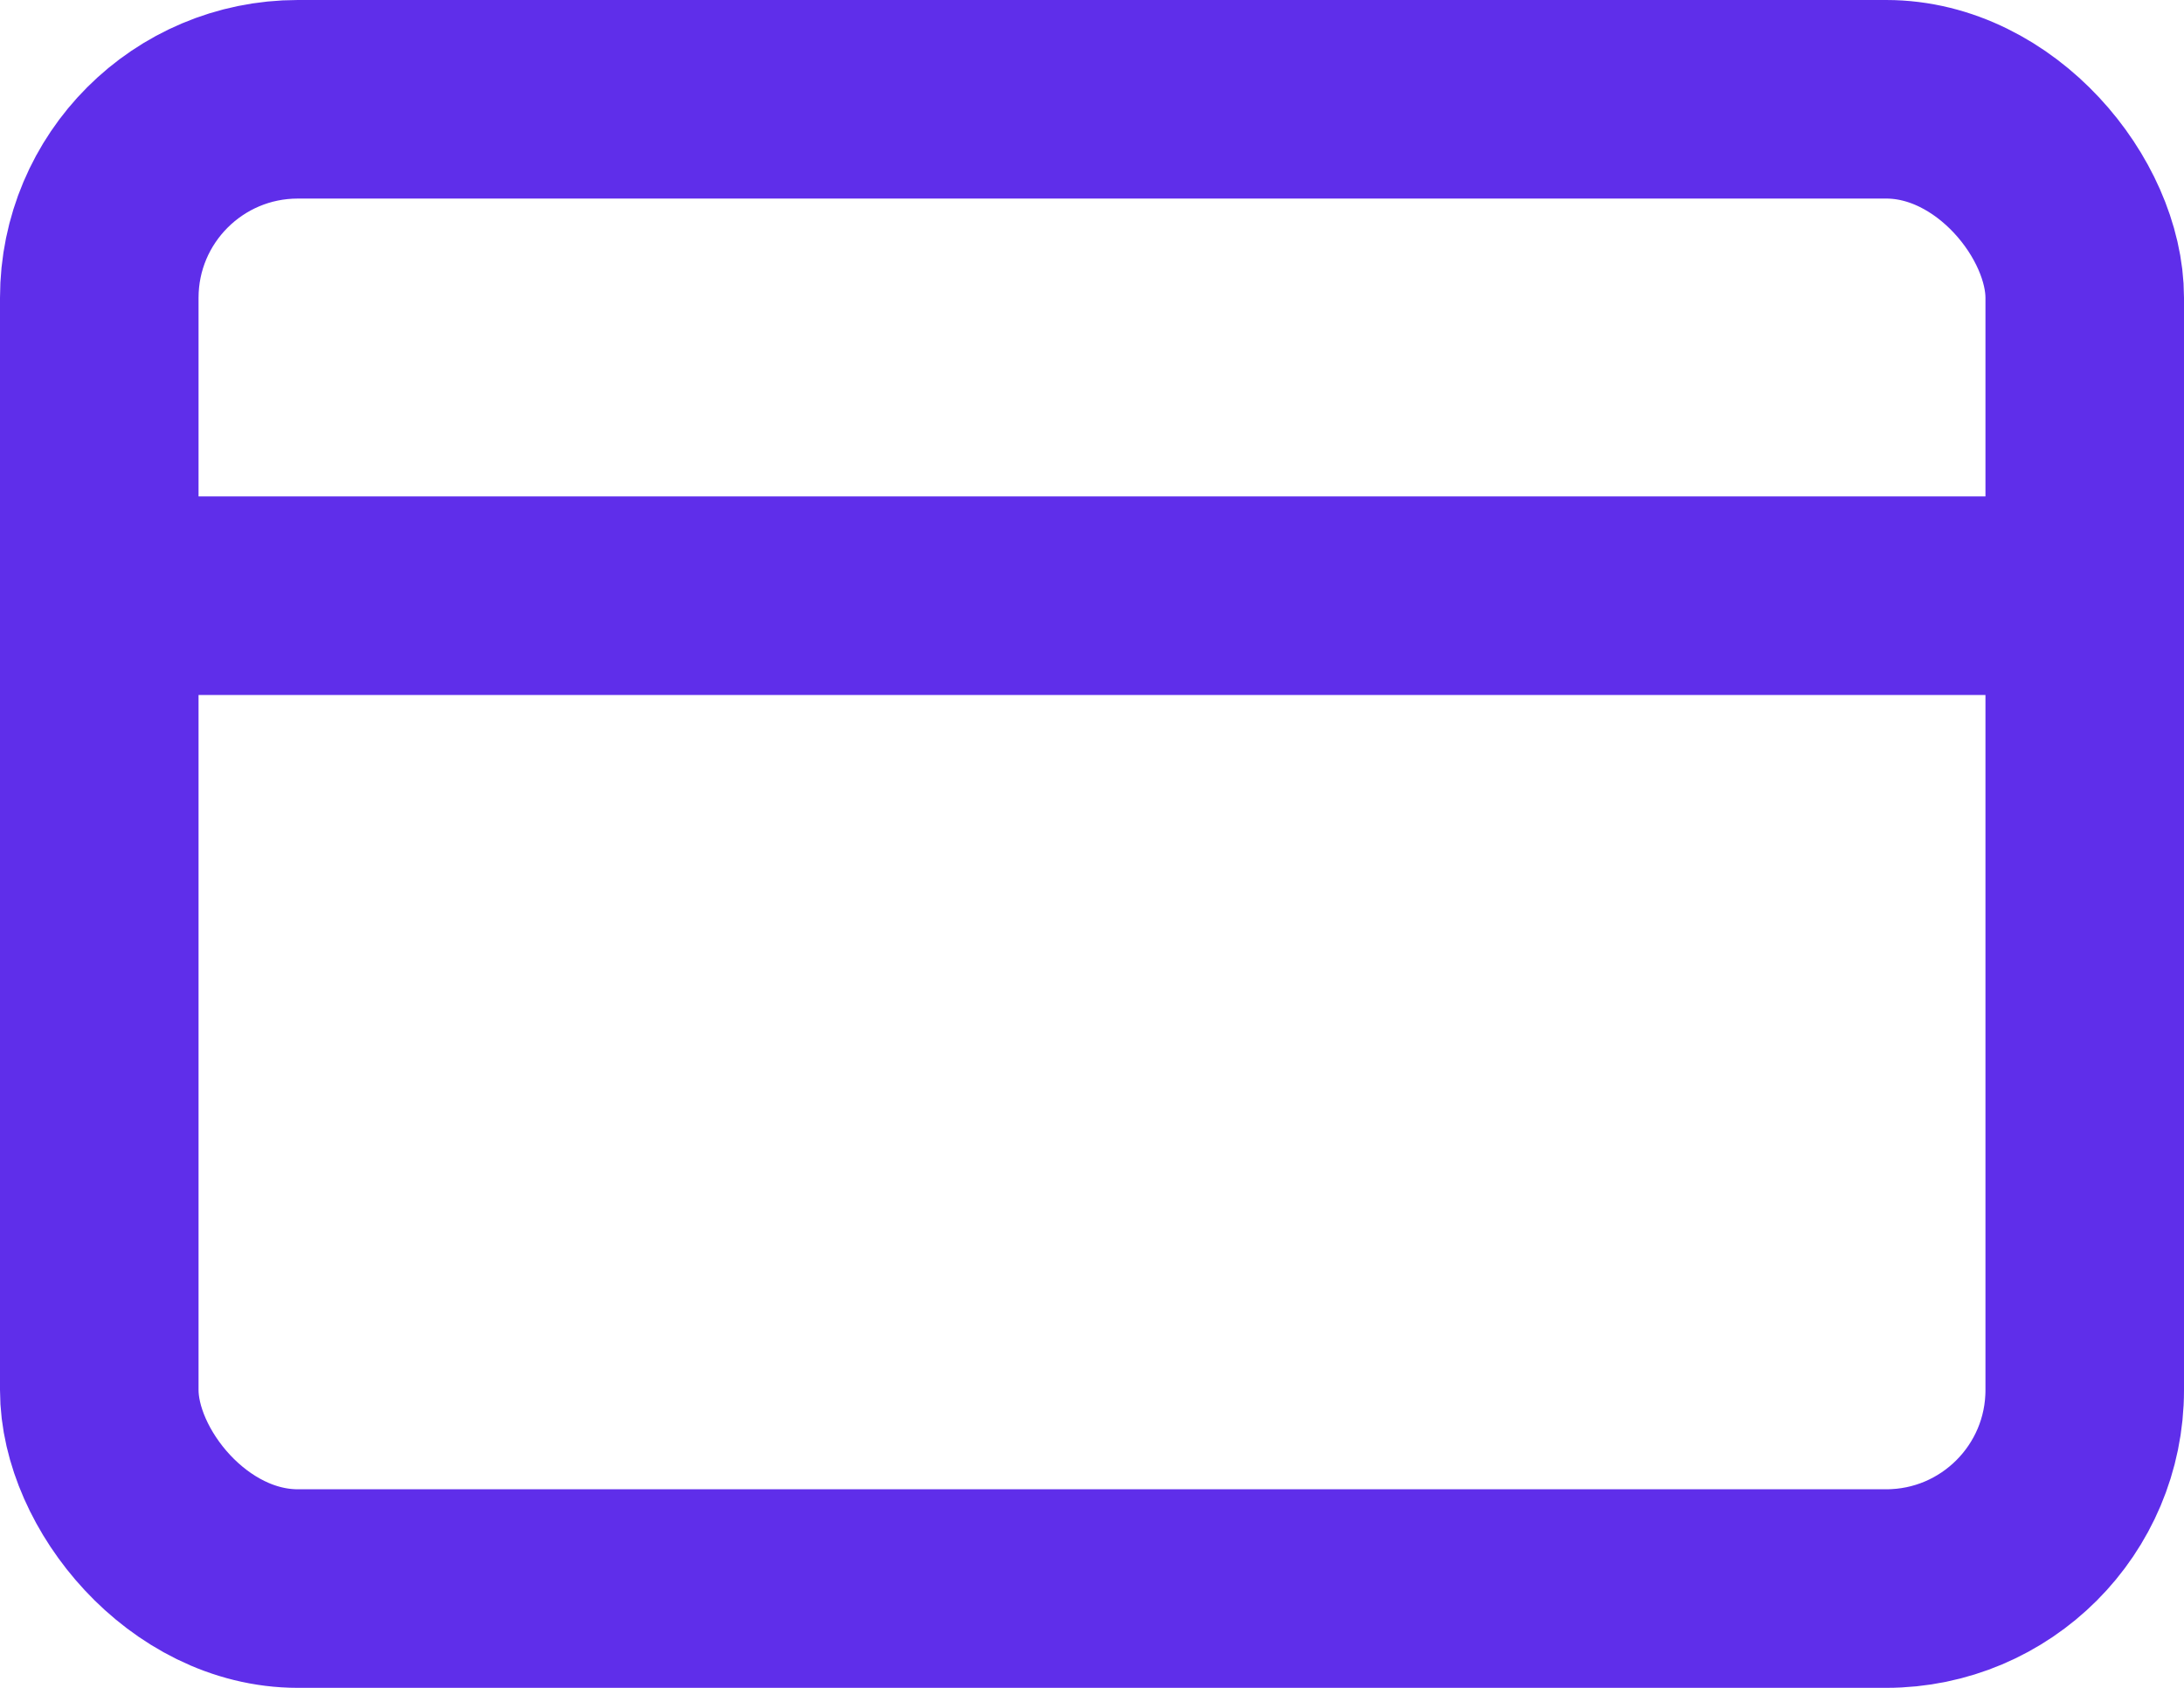 <svg width="22" height="17" viewBox="0 0 22 17" fill="none" xmlns="http://www.w3.org/2000/svg">
<rect x="1" y="1" width="20" height="15" rx="2" stroke="#5F2EEA" stroke-width="2"/>
<path d="M0 6H22" stroke="#5F2EEA" stroke-width="2"/>
</svg>
